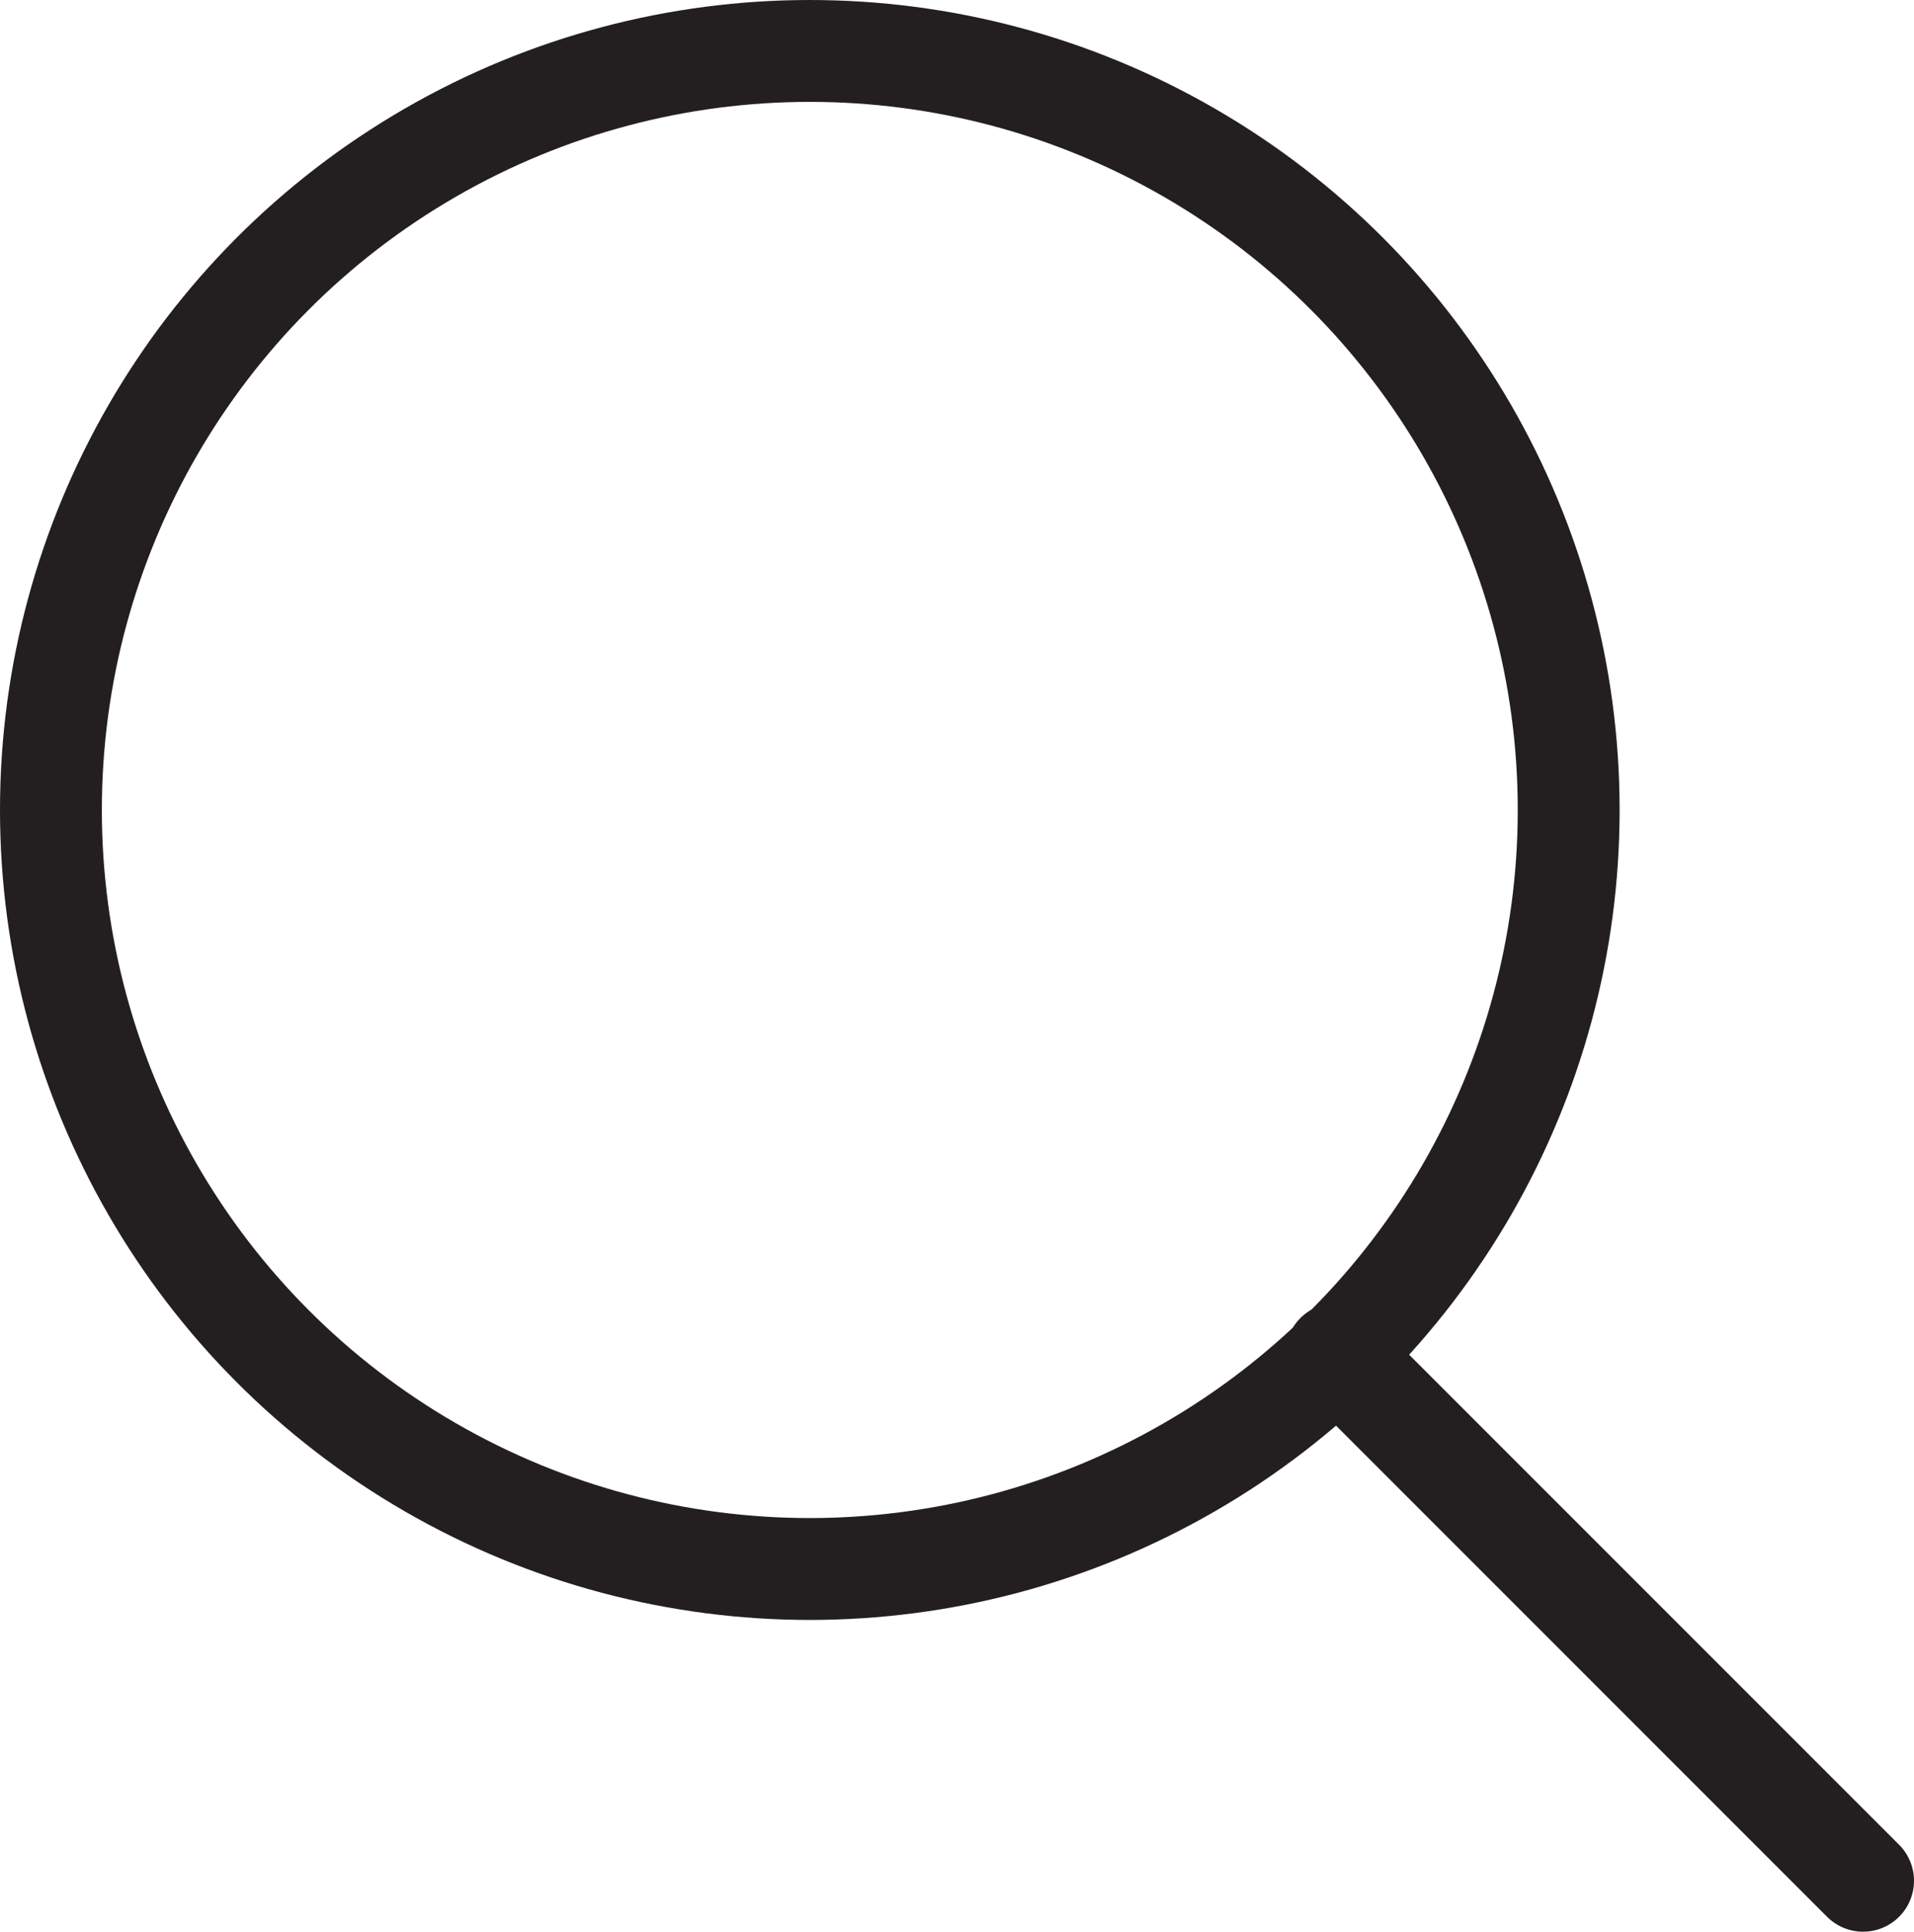 <?xml version="1.0" encoding="UTF-8"?>
<svg id="Layer_2" xmlns="http://www.w3.org/2000/svg" viewBox="0 0 18.79 18.96">
  <defs>
    <style>
      .cls-1 {
        stroke-linecap: round;
      }

      .cls-1, .cls-2 {
        fill: none;
        stroke: #231f20;
        stroke-miterlimit: 10;
      }
    </style>
  </defs>
  <g id="Layer_1-2" data-name="Layer_1">
    <circle class="cls-2" cx="7.95" cy="7.95" r="7.45"/>
    <line class="cls-1" x1="18.29" y1="18.46" x2="13.12" y2="13.29"/>
  </g>
</svg>